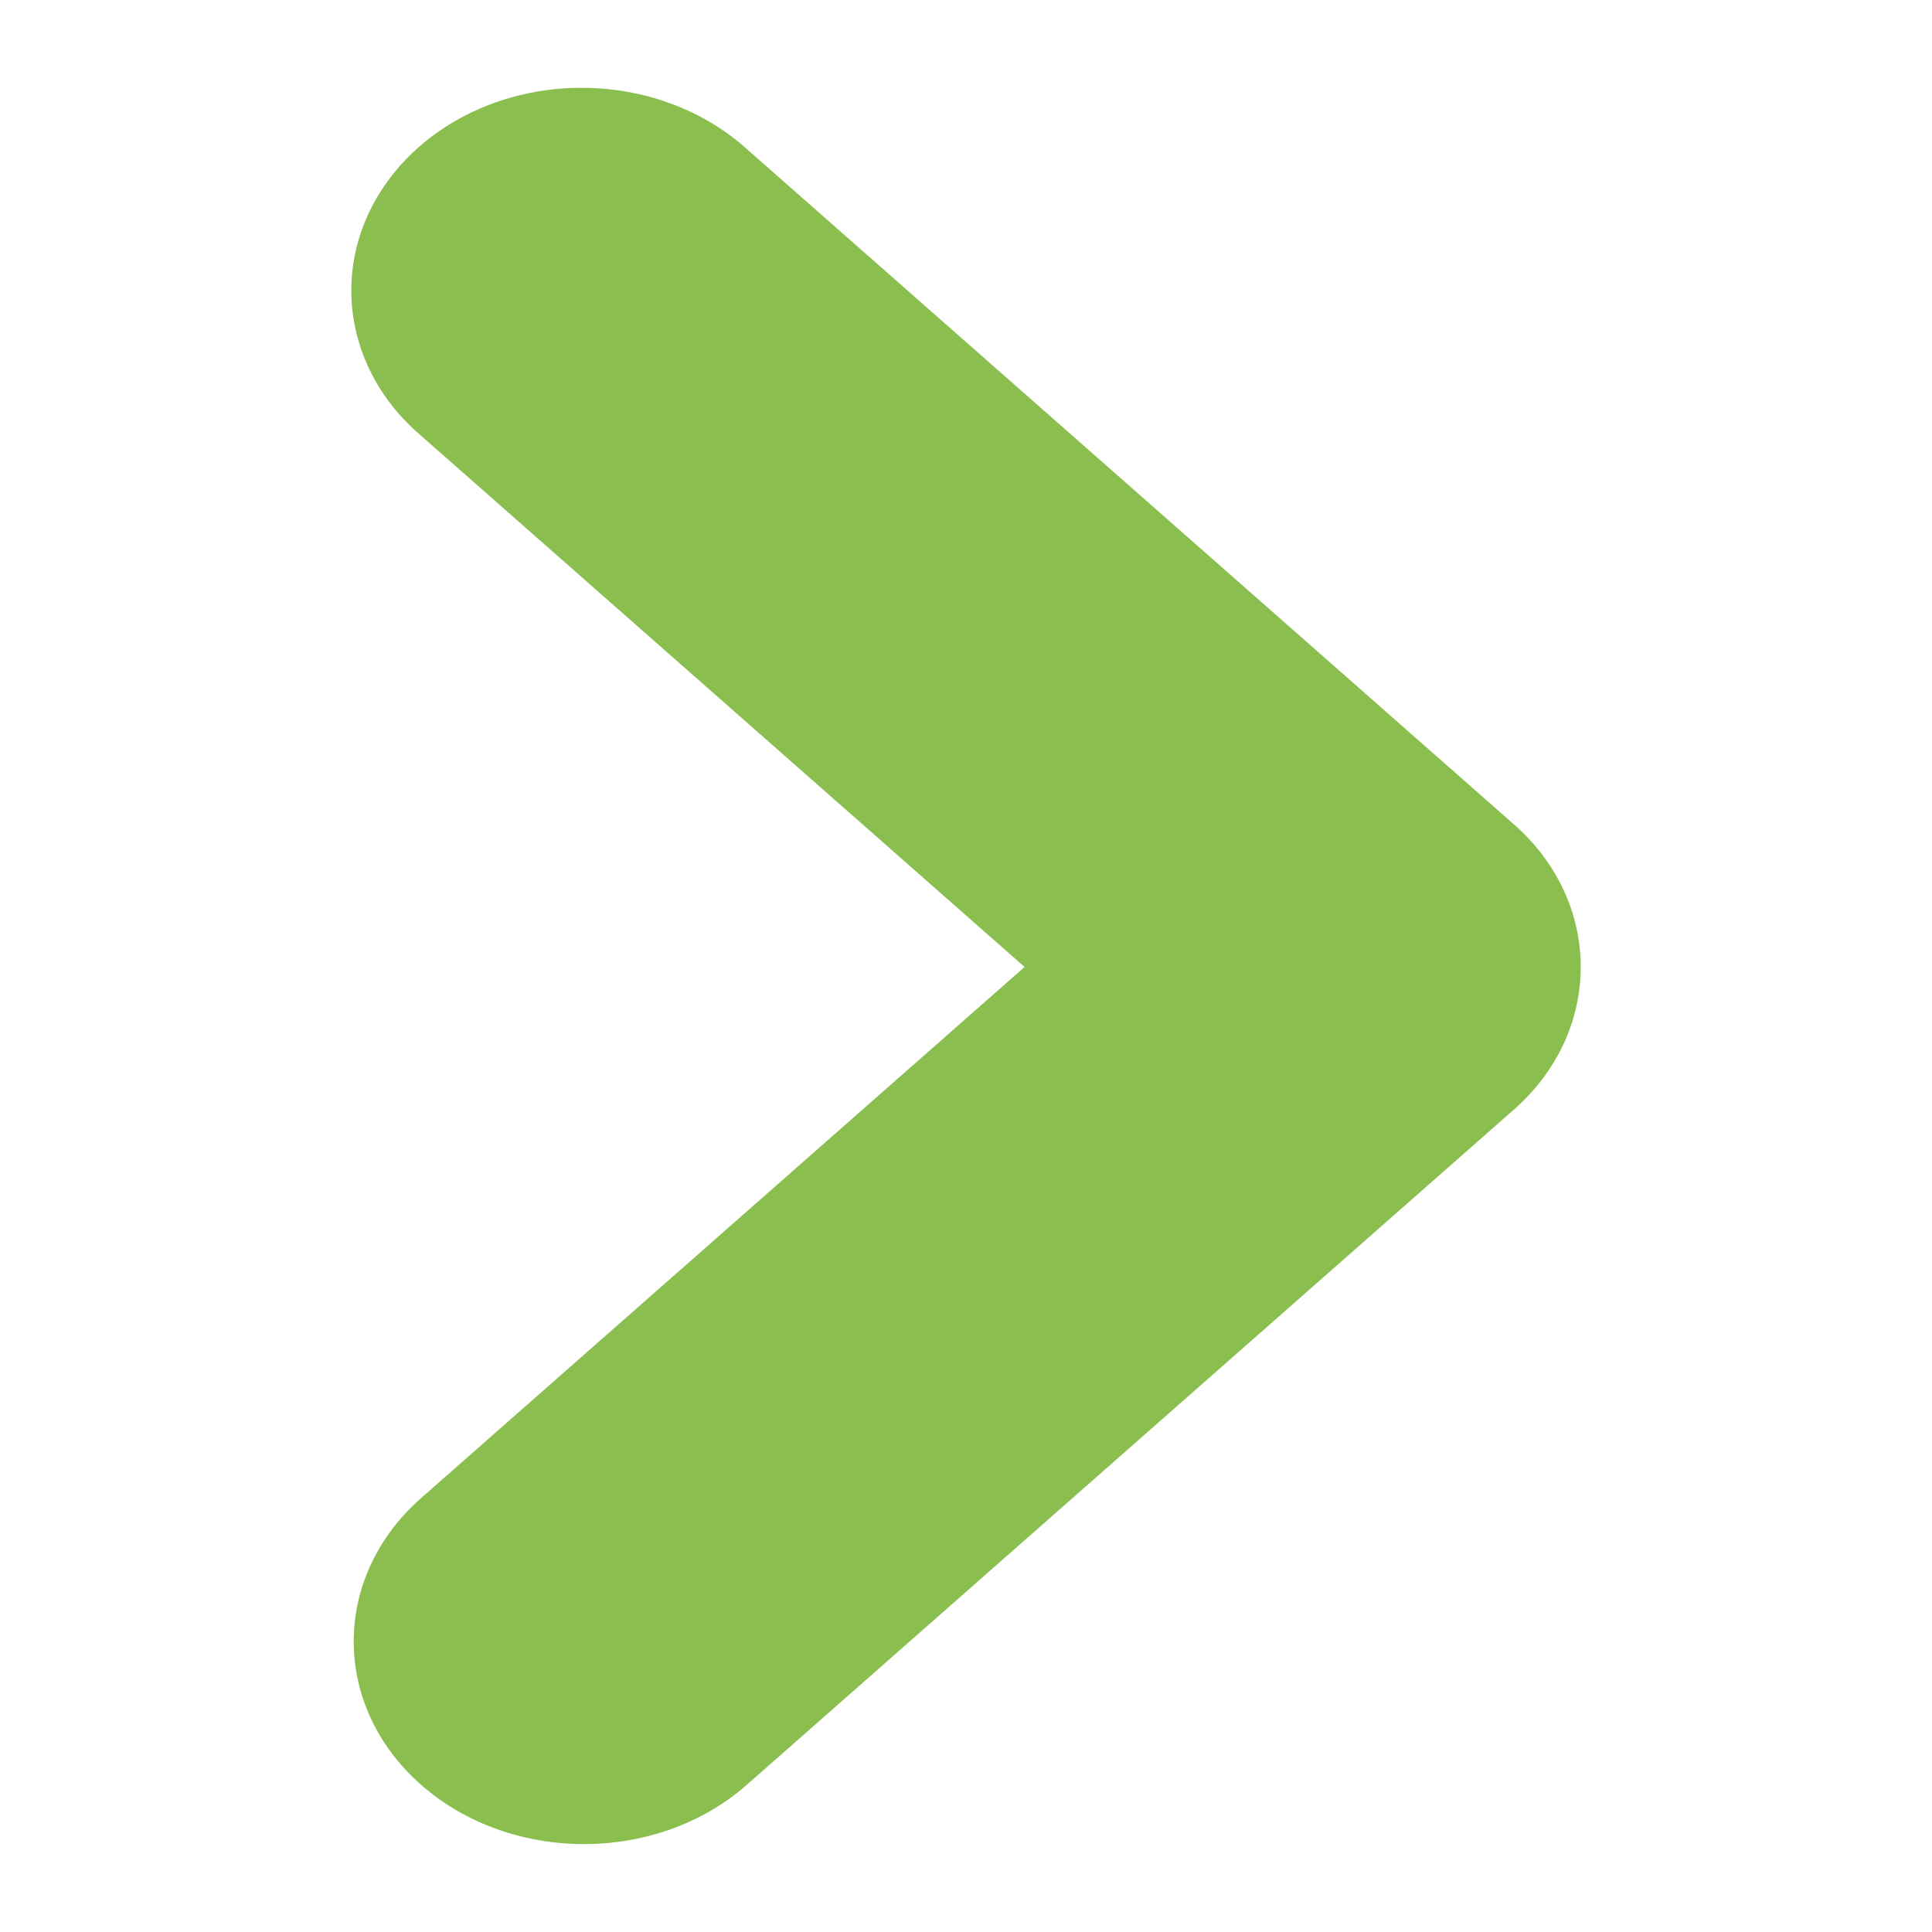 <svg width="22" xmlns="http://www.w3.org/2000/svg" viewBox="0 0 22 22" height="22">
<path style="fill:#8abf50" d="m 6.704,1.001 c 0.682,0.018 1.329,0.27 1.8,0.696 L 17.23,9.379 C 17.727,9.811 18,10.399 18,11.011 c 0,0.612 -0.273,1.2 -0.77,1.632 l -8.726,7.681 c -1.023,0.9 -2.686,0.9 -3.709,0 -1.023,-0.9 -1.023,-2.364 0,-3.265 L 11.667,11.011 4.795,4.962 C 4.018,4.302 3.786,3.282 4.209,2.405 c 0.423,-0.876 1.411,-1.434 2.495,-1.404 z"/>
</svg>
